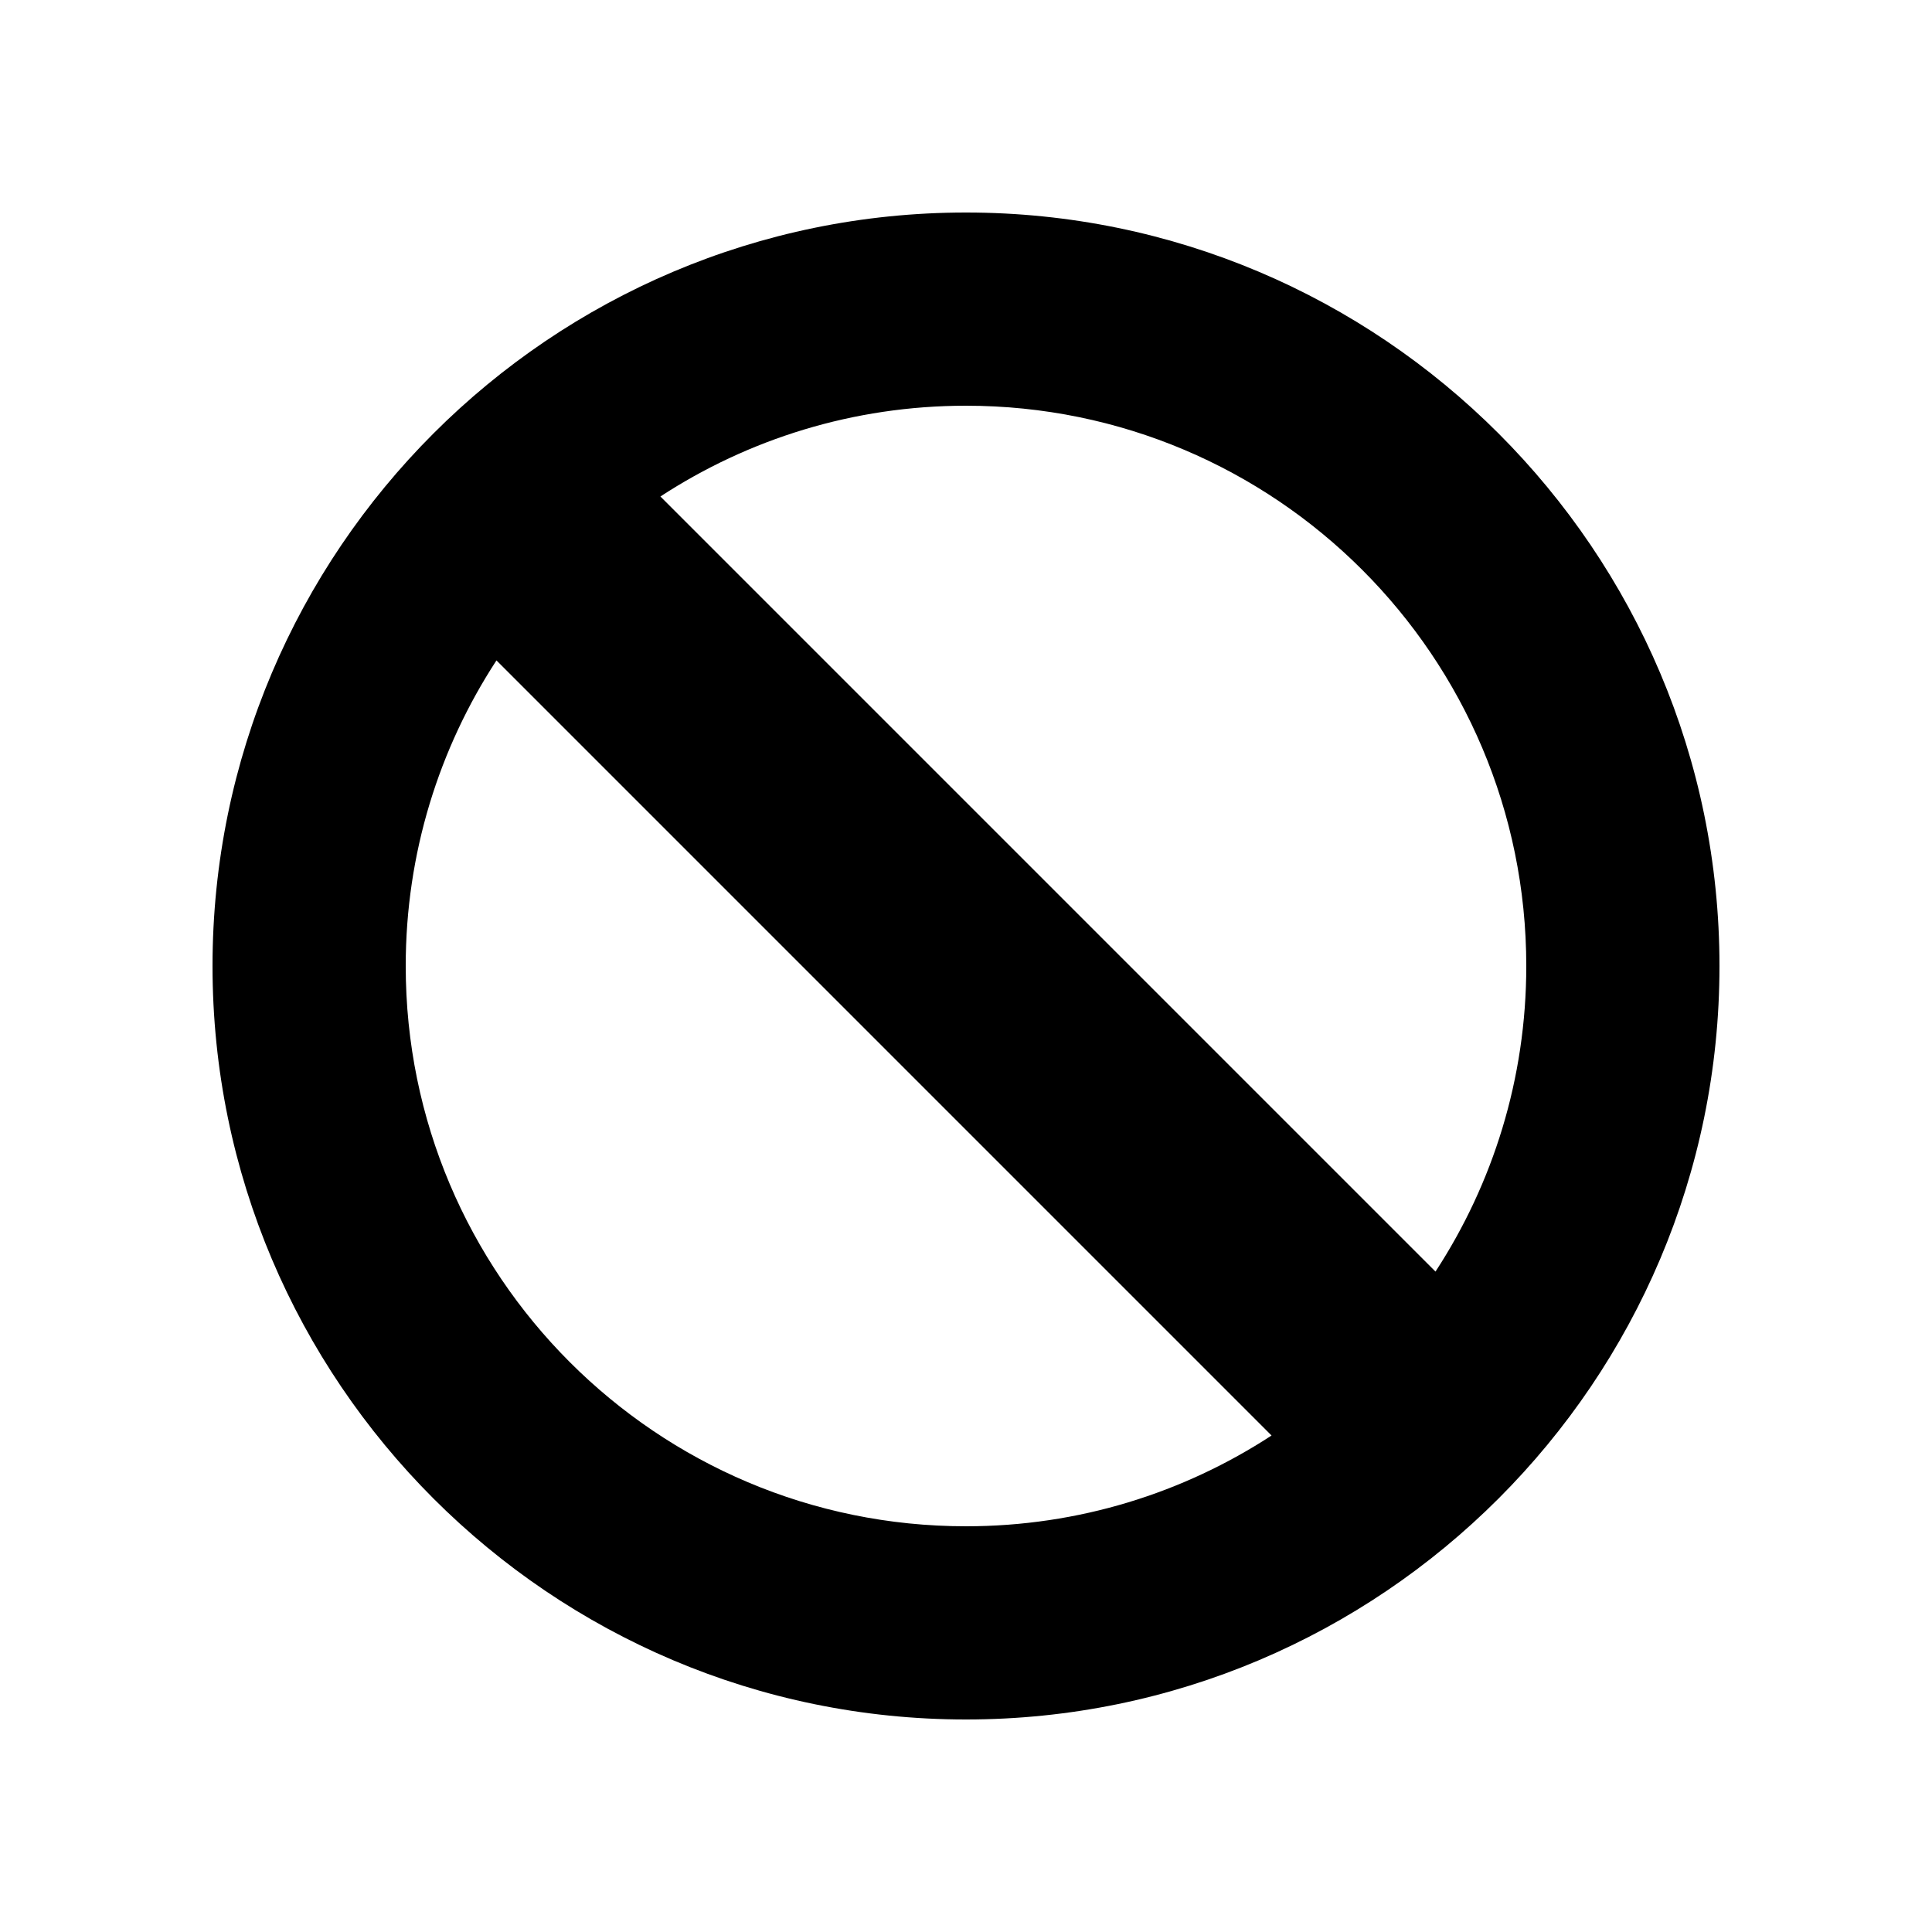 <?xml version="1.0" encoding="utf-8"?>
<!-- Generator: Adobe Illustrator 16.0.0, SVG Export Plug-In . SVG Version: 6.00 Build 0)  -->
<!DOCTYPE svg PUBLIC "-//W3C//DTD SVG 1.1//EN" "http://www.w3.org/Graphics/SVG/1.1/DTD/svg11.dtd">
<svg version="1.1" xmlns="http://www.w3.org/2000/svg" xmlns:xlink="http://www.w3.org/1999/xlink" x="0px" y="0px" width="100px"
	 height="100px" viewBox="0 0 100 100" enable-background="new 0 0 100 100" xml:space="preserve">
<g id="Layer_3" display="none">
</g>
<g id="Your_Icon">
</g>
<g id="Layer_4">
	<g>
		<path fill="none" d="M21,50c0,16.012,12.982,29,29,29c5.837,0,11.266-1.731,15.815-4.698L25.697,34.183
			C22.73,38.732,21,44.163,21,50z"/>
		<path fill="none" d="M50,21c-5.838,0-11.268,1.73-15.817,4.698l40.119,40.119C77.269,61.267,79,55.836,79,50
			C79,33.981,66.018,21,50,21z"/>
		<path d="M50,11c-21.505,0-39,17.495-39,39s17.495,39,39,39s39-17.495,39-39S71.505,11,50,11z M50,79c-16.018,0-29-12.988-29-29
			c0-5.837,1.73-11.268,4.697-15.817l40.118,40.119C61.266,77.269,55.837,79,50,79z M74.301,65.817L34.183,25.698
			C38.732,22.73,44.162,21,50,21c16.018,0,29,12.981,29,29C79,55.836,77.269,61.267,74.301,65.817z"/>
	</g>
</g>
</svg>
